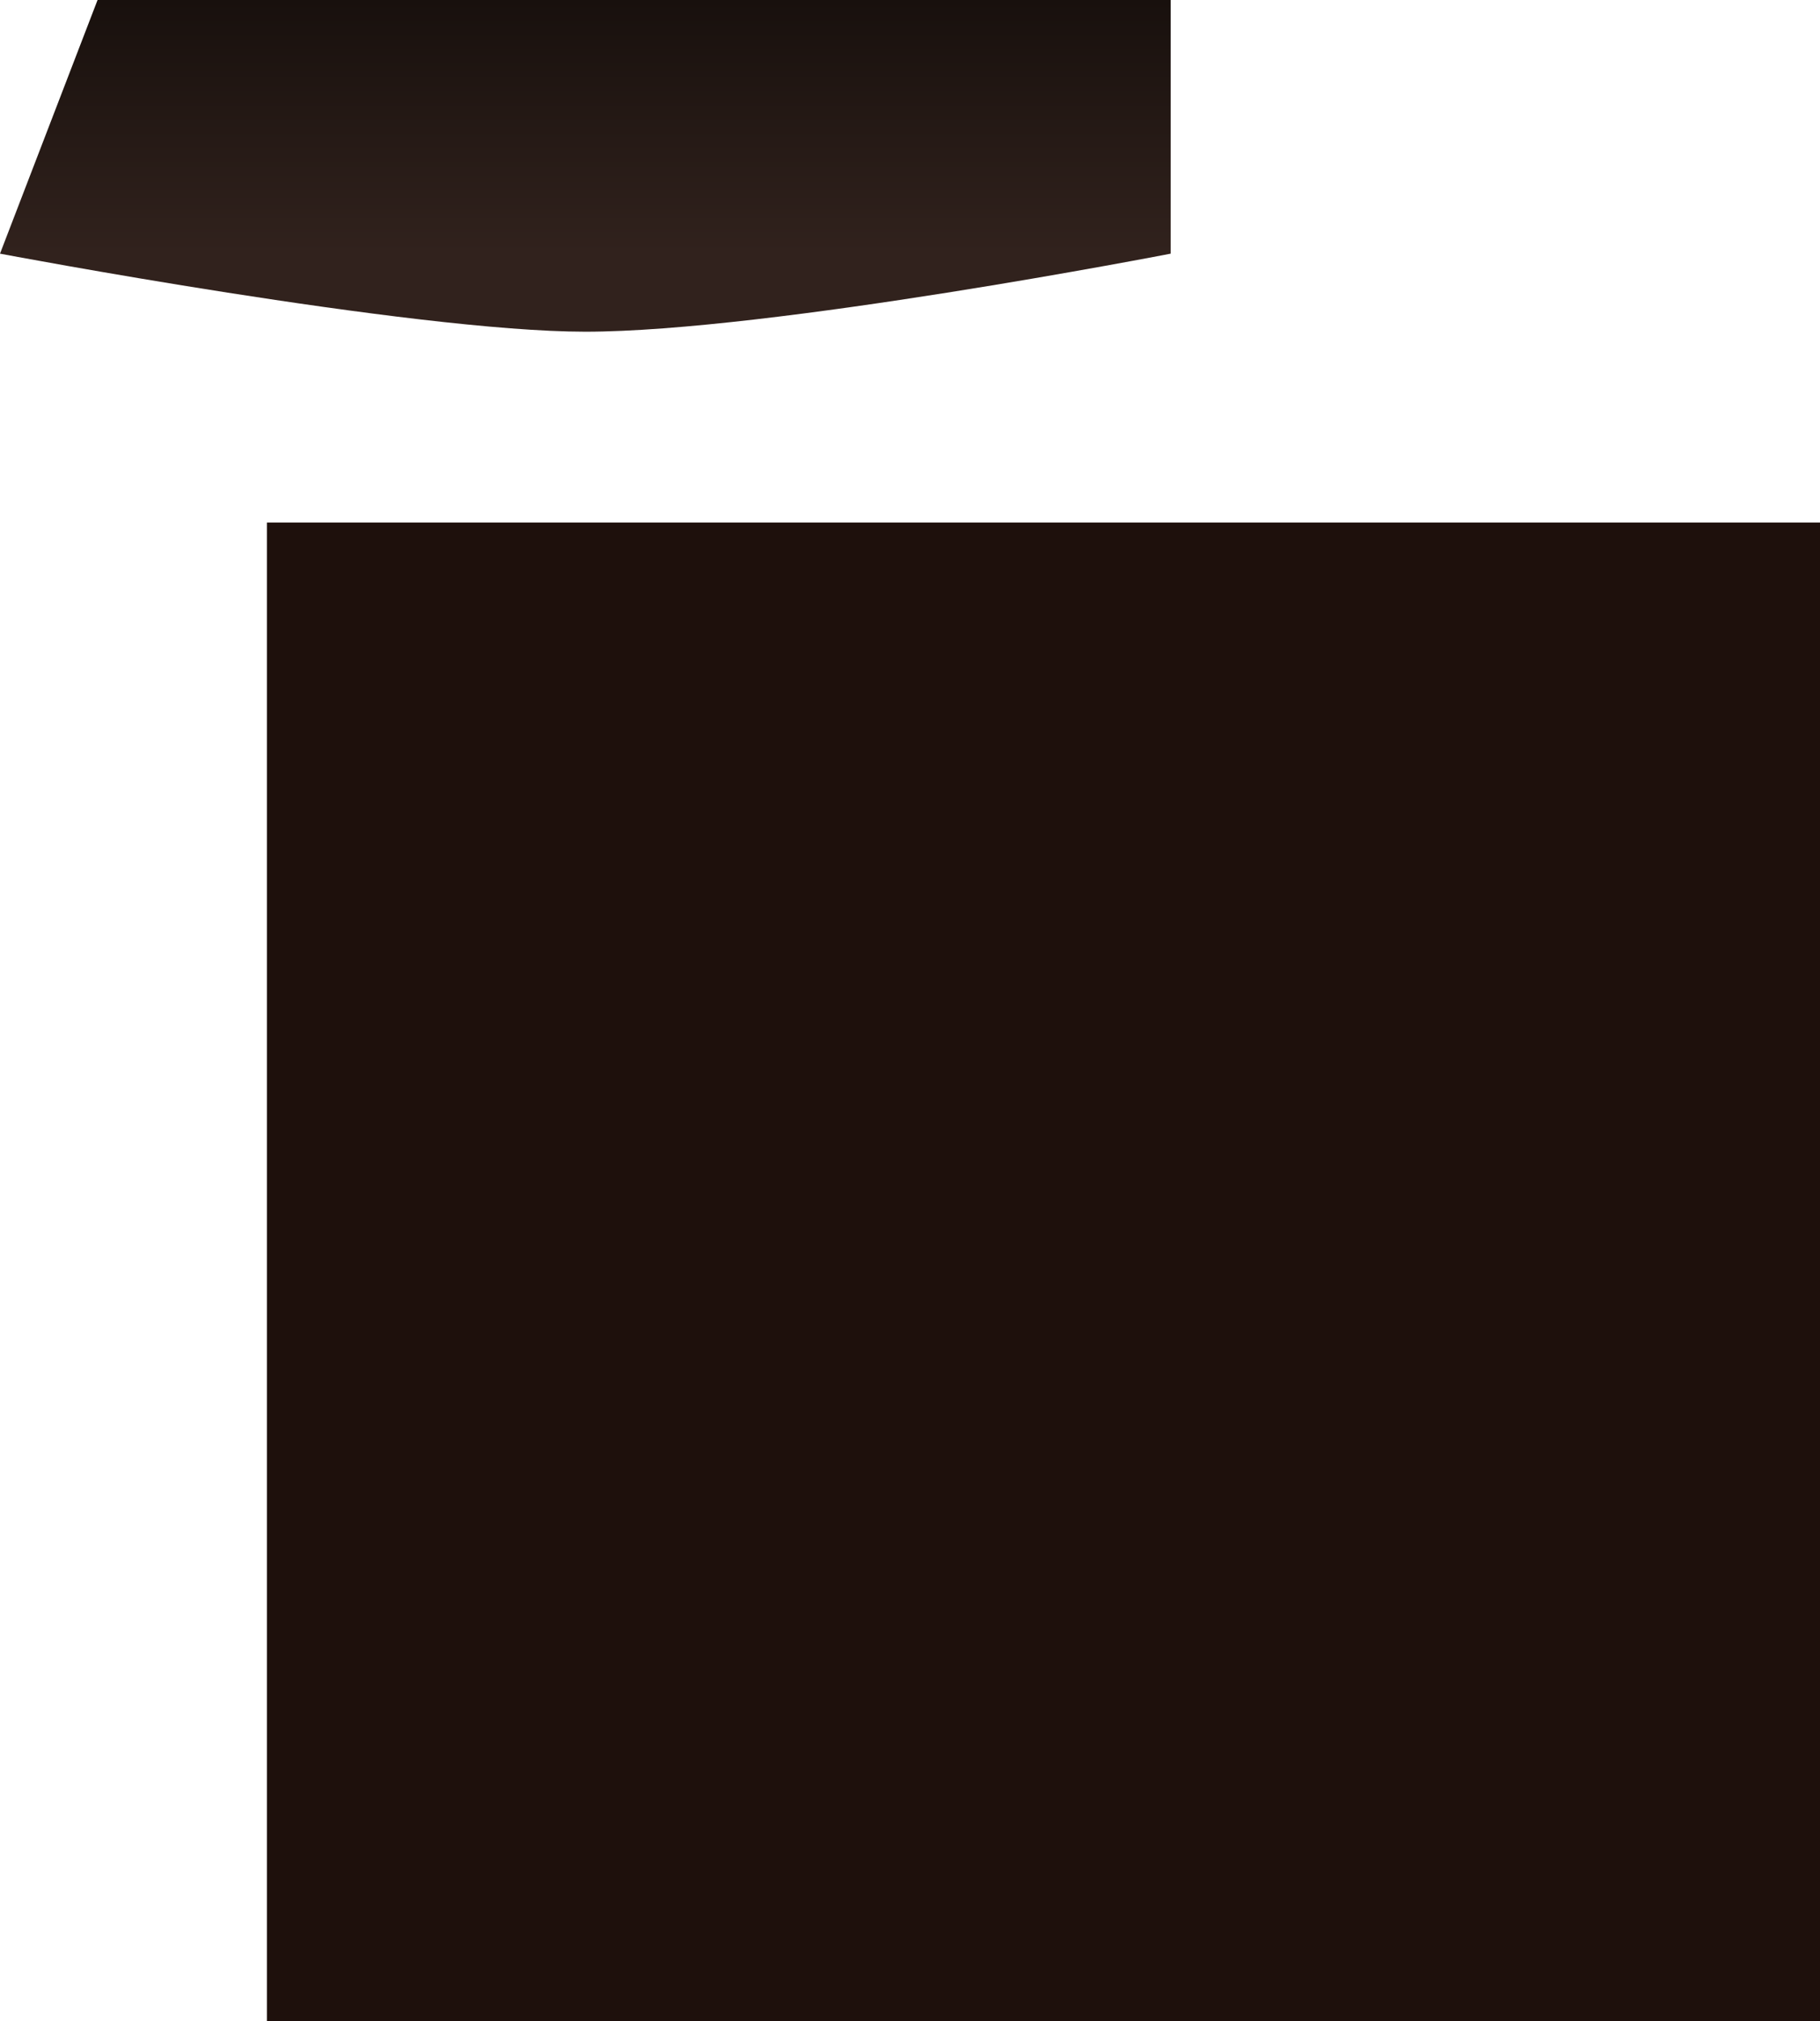 <svg version="1.1" xmlns="http://www.w3.org/2000/svg" xmlns:xlink="http://www.w3.org/1999/xlink" width="233.2" height="258.95" viewBox="0,0,233.2,258.95"><defs><linearGradient x1="252.75" y1="-0.15" x2="252.75" y2="32.35" gradientUnits="userSpaceOnUse" id="color-1"><stop offset="0" stop-color="#18100d"/><stop offset="1" stop-color="#31221d"/></linearGradient></defs><g transform="translate(-171.5,0.15)"><g data-paper-data="{&quot;isPaintingLayer&quot;:true}" fill-rule="nonzero" stroke-width="0" stroke-linecap="butt" stroke-linejoin="miter" stroke-miterlimit="10" stroke-dasharray="" stroke-dashoffset="0" style="mix-blend-mode: normal"><path d="M205.7,258.8v-192h199v192z" fill="#1e100c" stroke="none"/><path d="M171.5,32.35l12.5,-32.5h137.5v32.5c0,0 -51.42,10 -75,10c-22.165,0 -75,-10 -75,-10z" fill="url(#color-1)" stroke="#6f4b3f"/></g></g></svg>